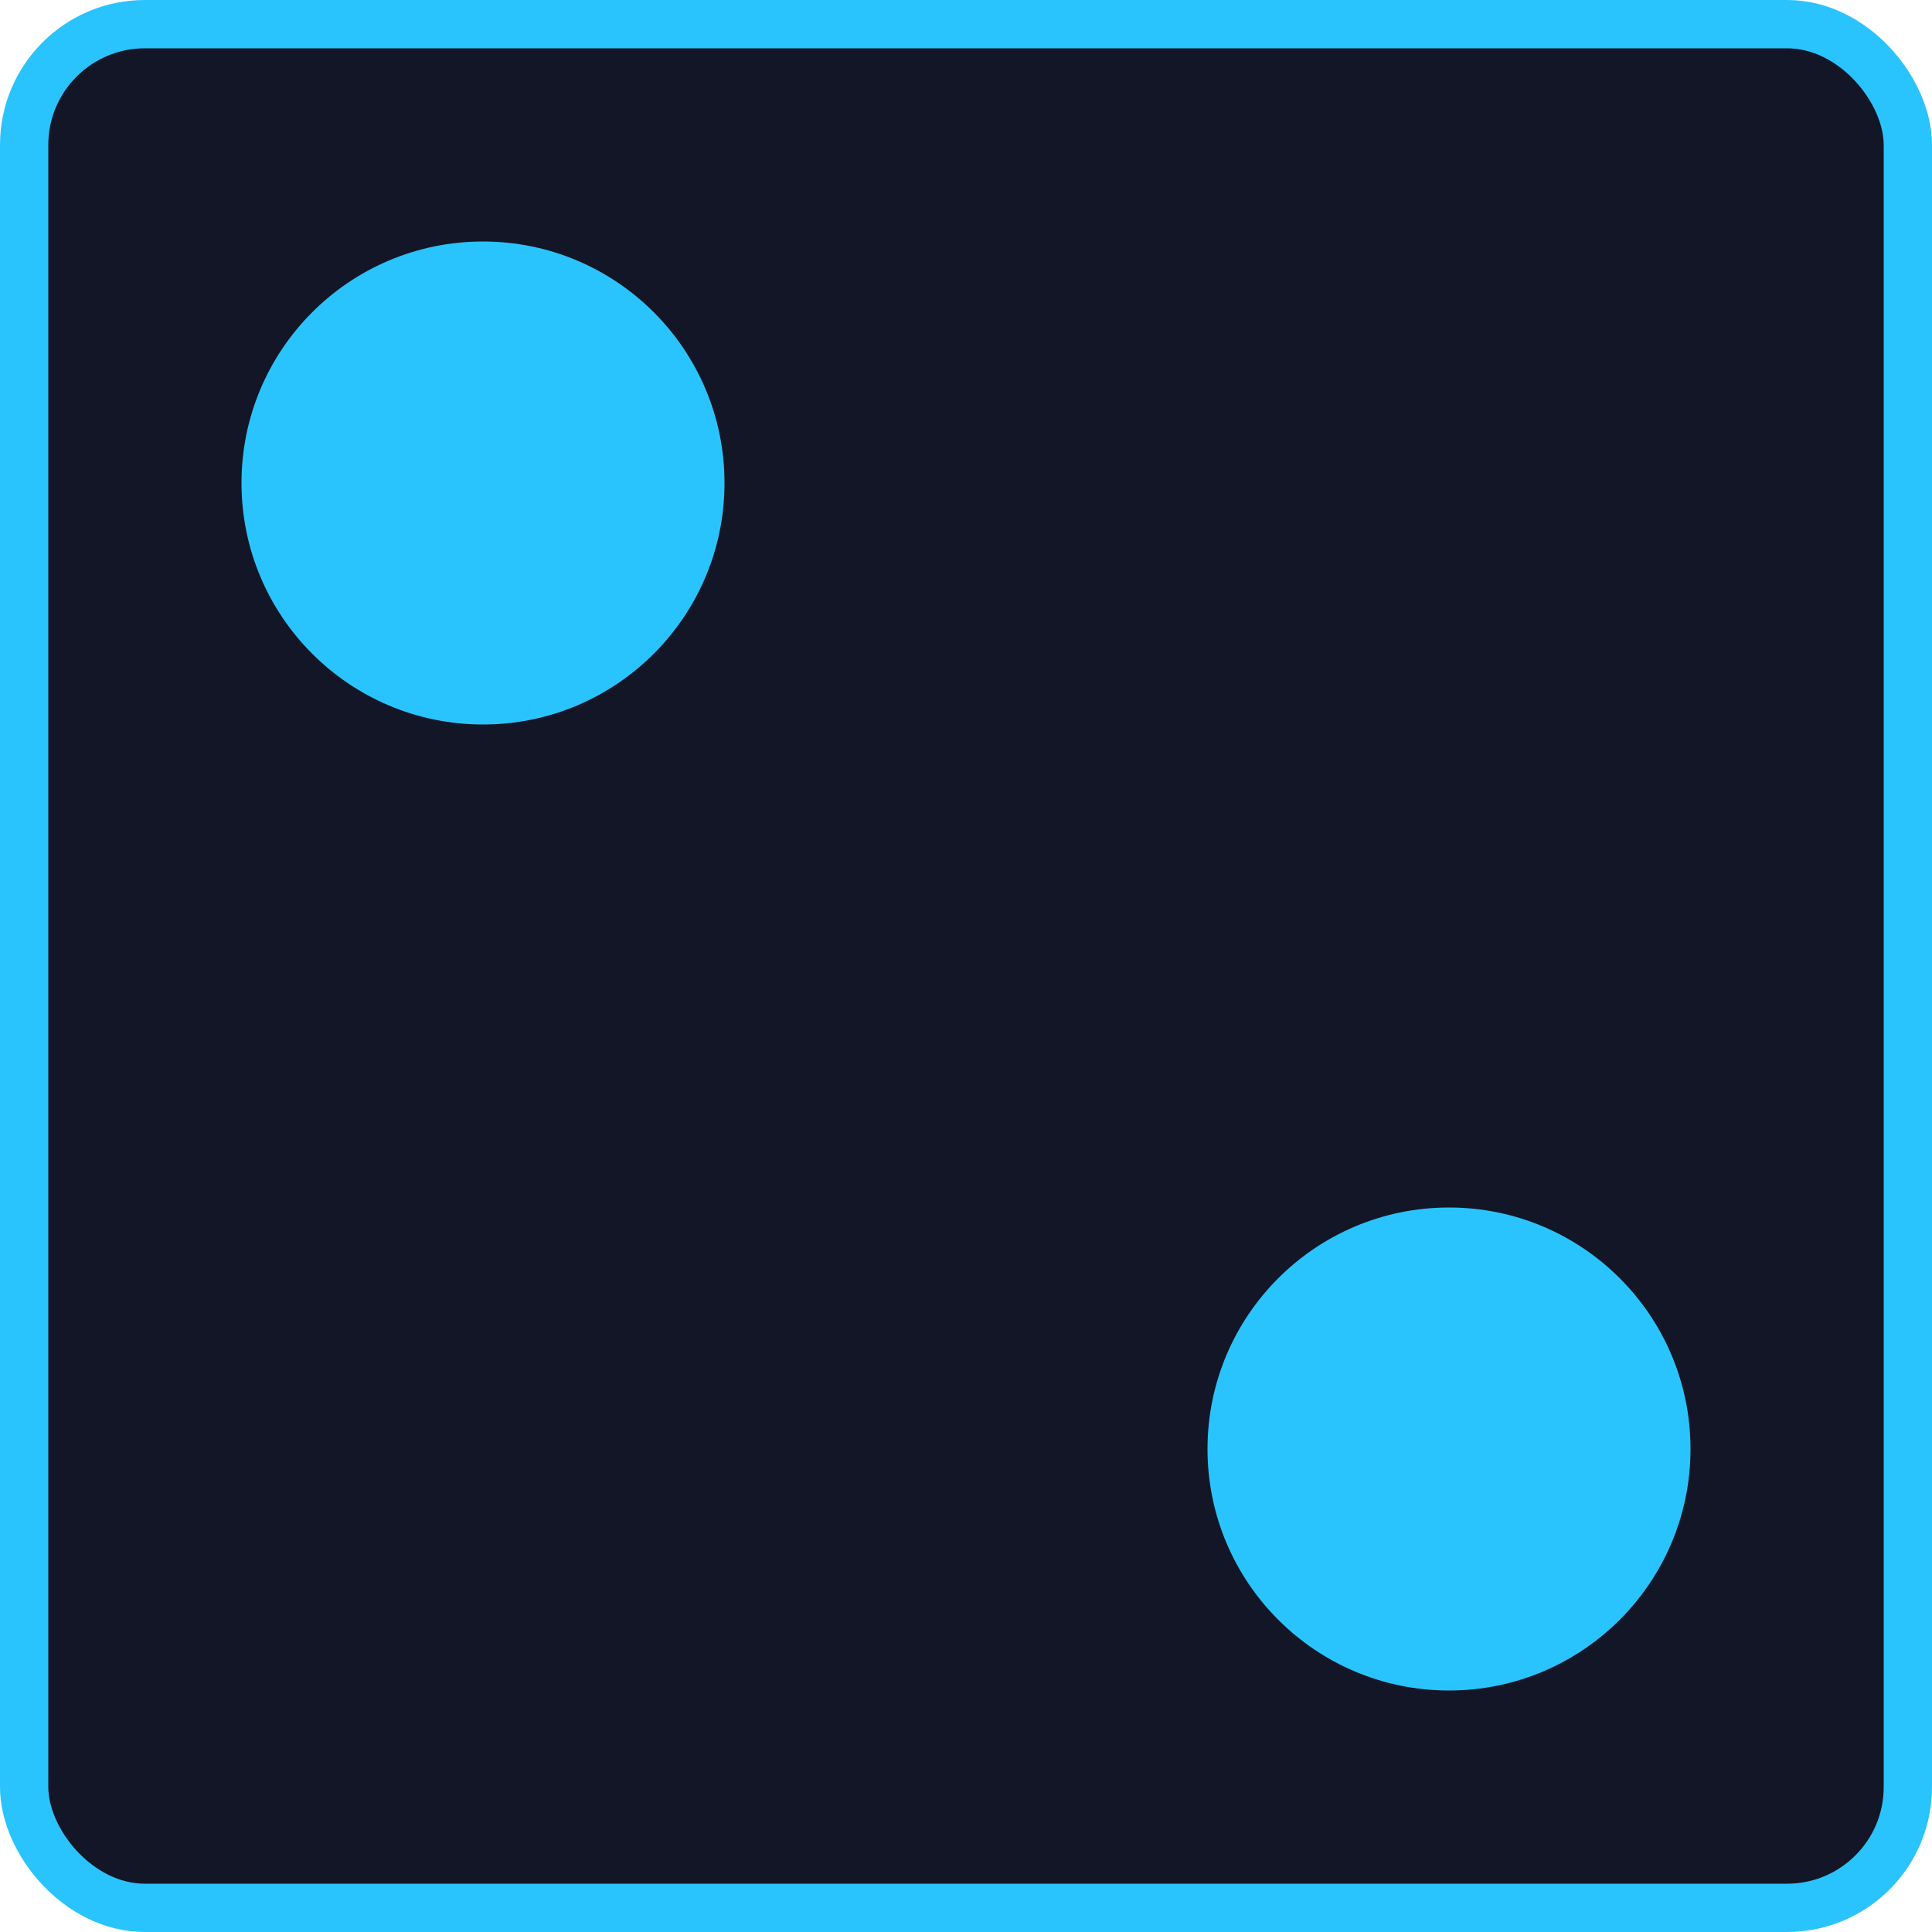 <svg width="200" height="200" viewBox="0 0 200 200" fill="none" xmlns="http://www.w3.org/2000/svg">
<rect x="2.5" y="2.5" width="195" height="195" rx="12.5" fill="#131626" stroke="#29C4FD" stroke-width="5"/>
<circle cx="50" cy="50" r="25" fill="#29C4FD"/>
<circle cx="150" cy="150" r="25" fill="#29C4FD"/>
</svg>
